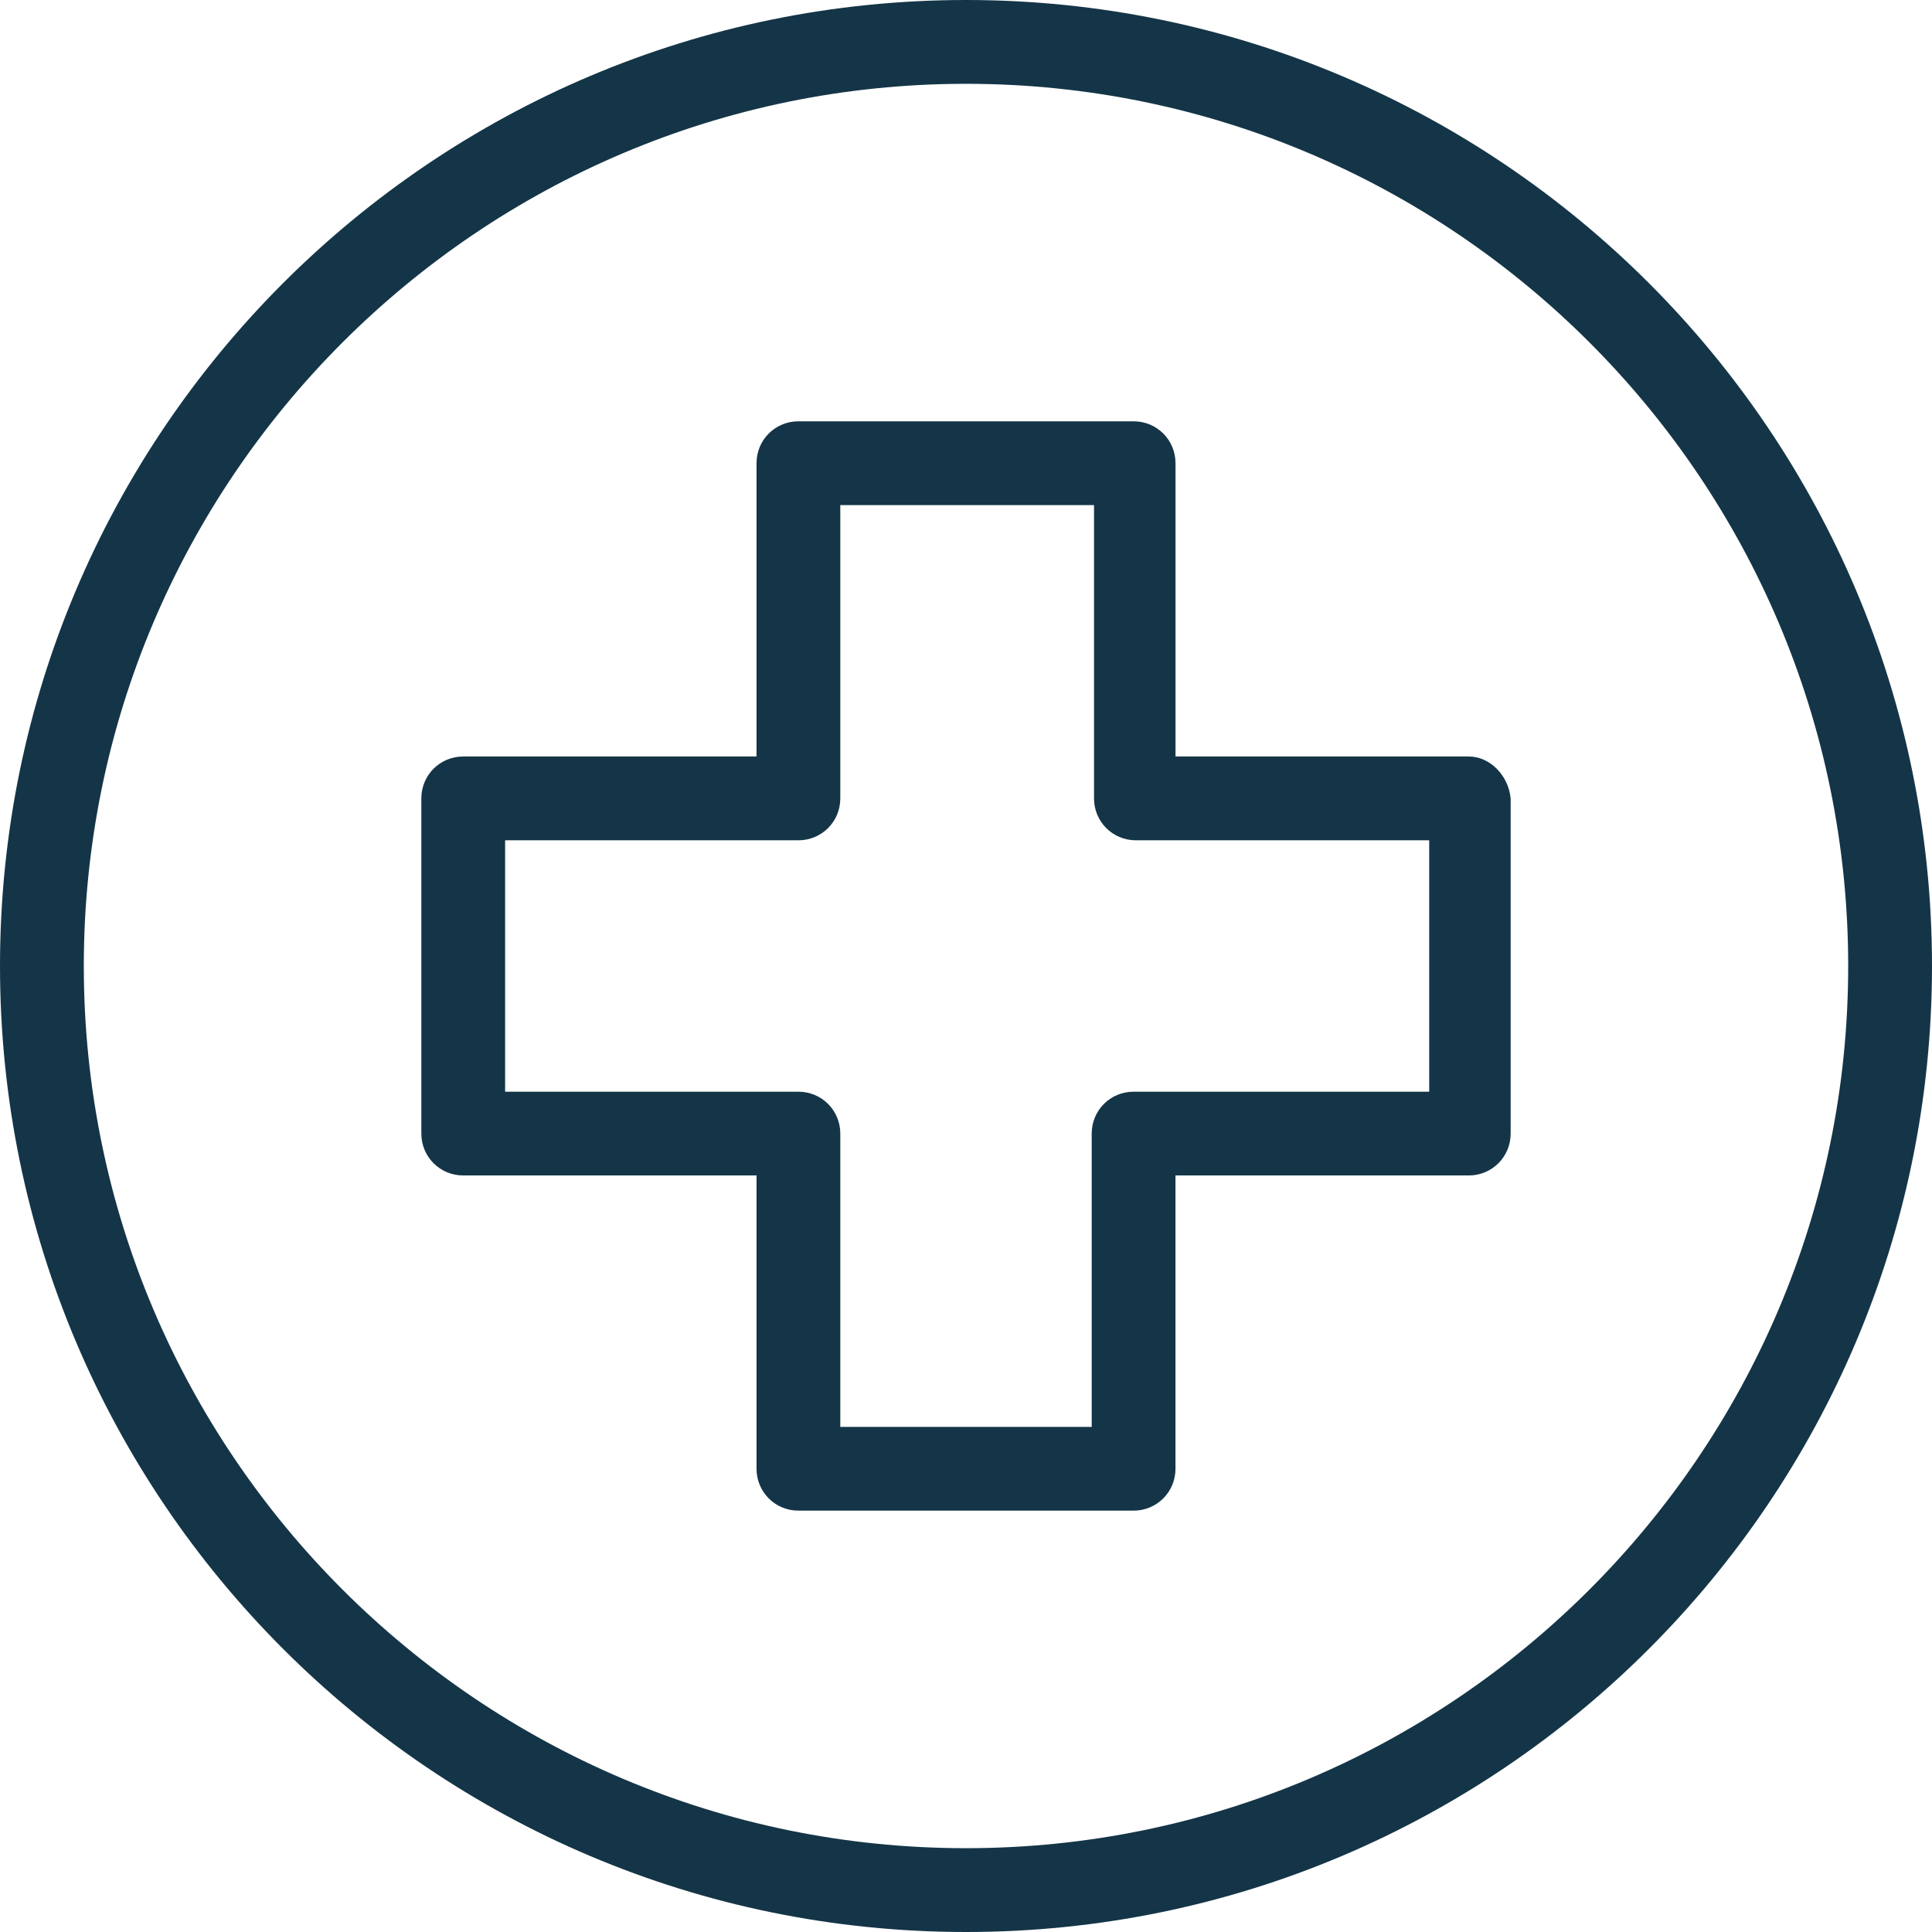 <?xml version="1.0" encoding="utf-8"?>
<!-- Generator: Adobe Illustrator 25.0.0, SVG Export Plug-In . SVG Version: 6.00 Build 0)  -->
<svg version="1.1" id="Capa_1" xmlns="http://www.w3.org/2000/svg" xmlns:xlink="http://www.w3.org/1999/xlink" x="0px" y="0px"
	 viewBox="0 0 648 648" style="enable-background:new 0 0 648 648;" xml:space="preserve">
<style type="text/css">
	.st0{fill:#143547;}
</style>
<g>
	<g>
		<path class="st0" d="M324,0C145.21,0,0,145.21,0,324c0,178.79,145.21,324,324,324c178.79,0,324-145.21,324-324
			C648,145.21,502.79,0,324,0z M324,619.89C160.83,619.89,28.11,487.17,28.11,324S160.83,28.11,324,28.11
			c163.17,0,295.89,132.72,295.89,295.89S487.17,619.89,324,619.89z"/>
	</g>
</g>
<g>
	<g>
		<path class="st0" d="M492.64,253.73h-98.37v-98.37c0-7.81-6.25-14.05-14.05-14.05H267.79c-7.81,0-14.05,6.25-14.05,14.05v98.37
			h-98.37c-7.81,0-14.05,6.25-14.05,14.05v112.42c0,7.81,6.25,14.05,14.05,14.05h98.37v98.37c0,7.81,6.25,14.05,14.05,14.05h112.42
			c7.81,0,14.05-6.25,14.05-14.05v-98.37h98.37c7.81,0,14.05-6.25,14.05-14.05V267.79C505.91,259.98,499.66,253.73,492.64,253.73z
			 M479.36,366.16h-0.78h-98.37c-7.81,0-14.05,6.25-14.05,14.05v98.37h-84.32v-98.37c0-7.81-6.25-14.05-14.05-14.05h-98.37v-84.32
			h98.37c7.81,0,14.05-6.25,14.05-14.05v-98.37h85.1v98.37c0,7.81,6.25,14.05,14.05,14.05h98.37V366.16z"/>
	</g>
</g>
</svg>
